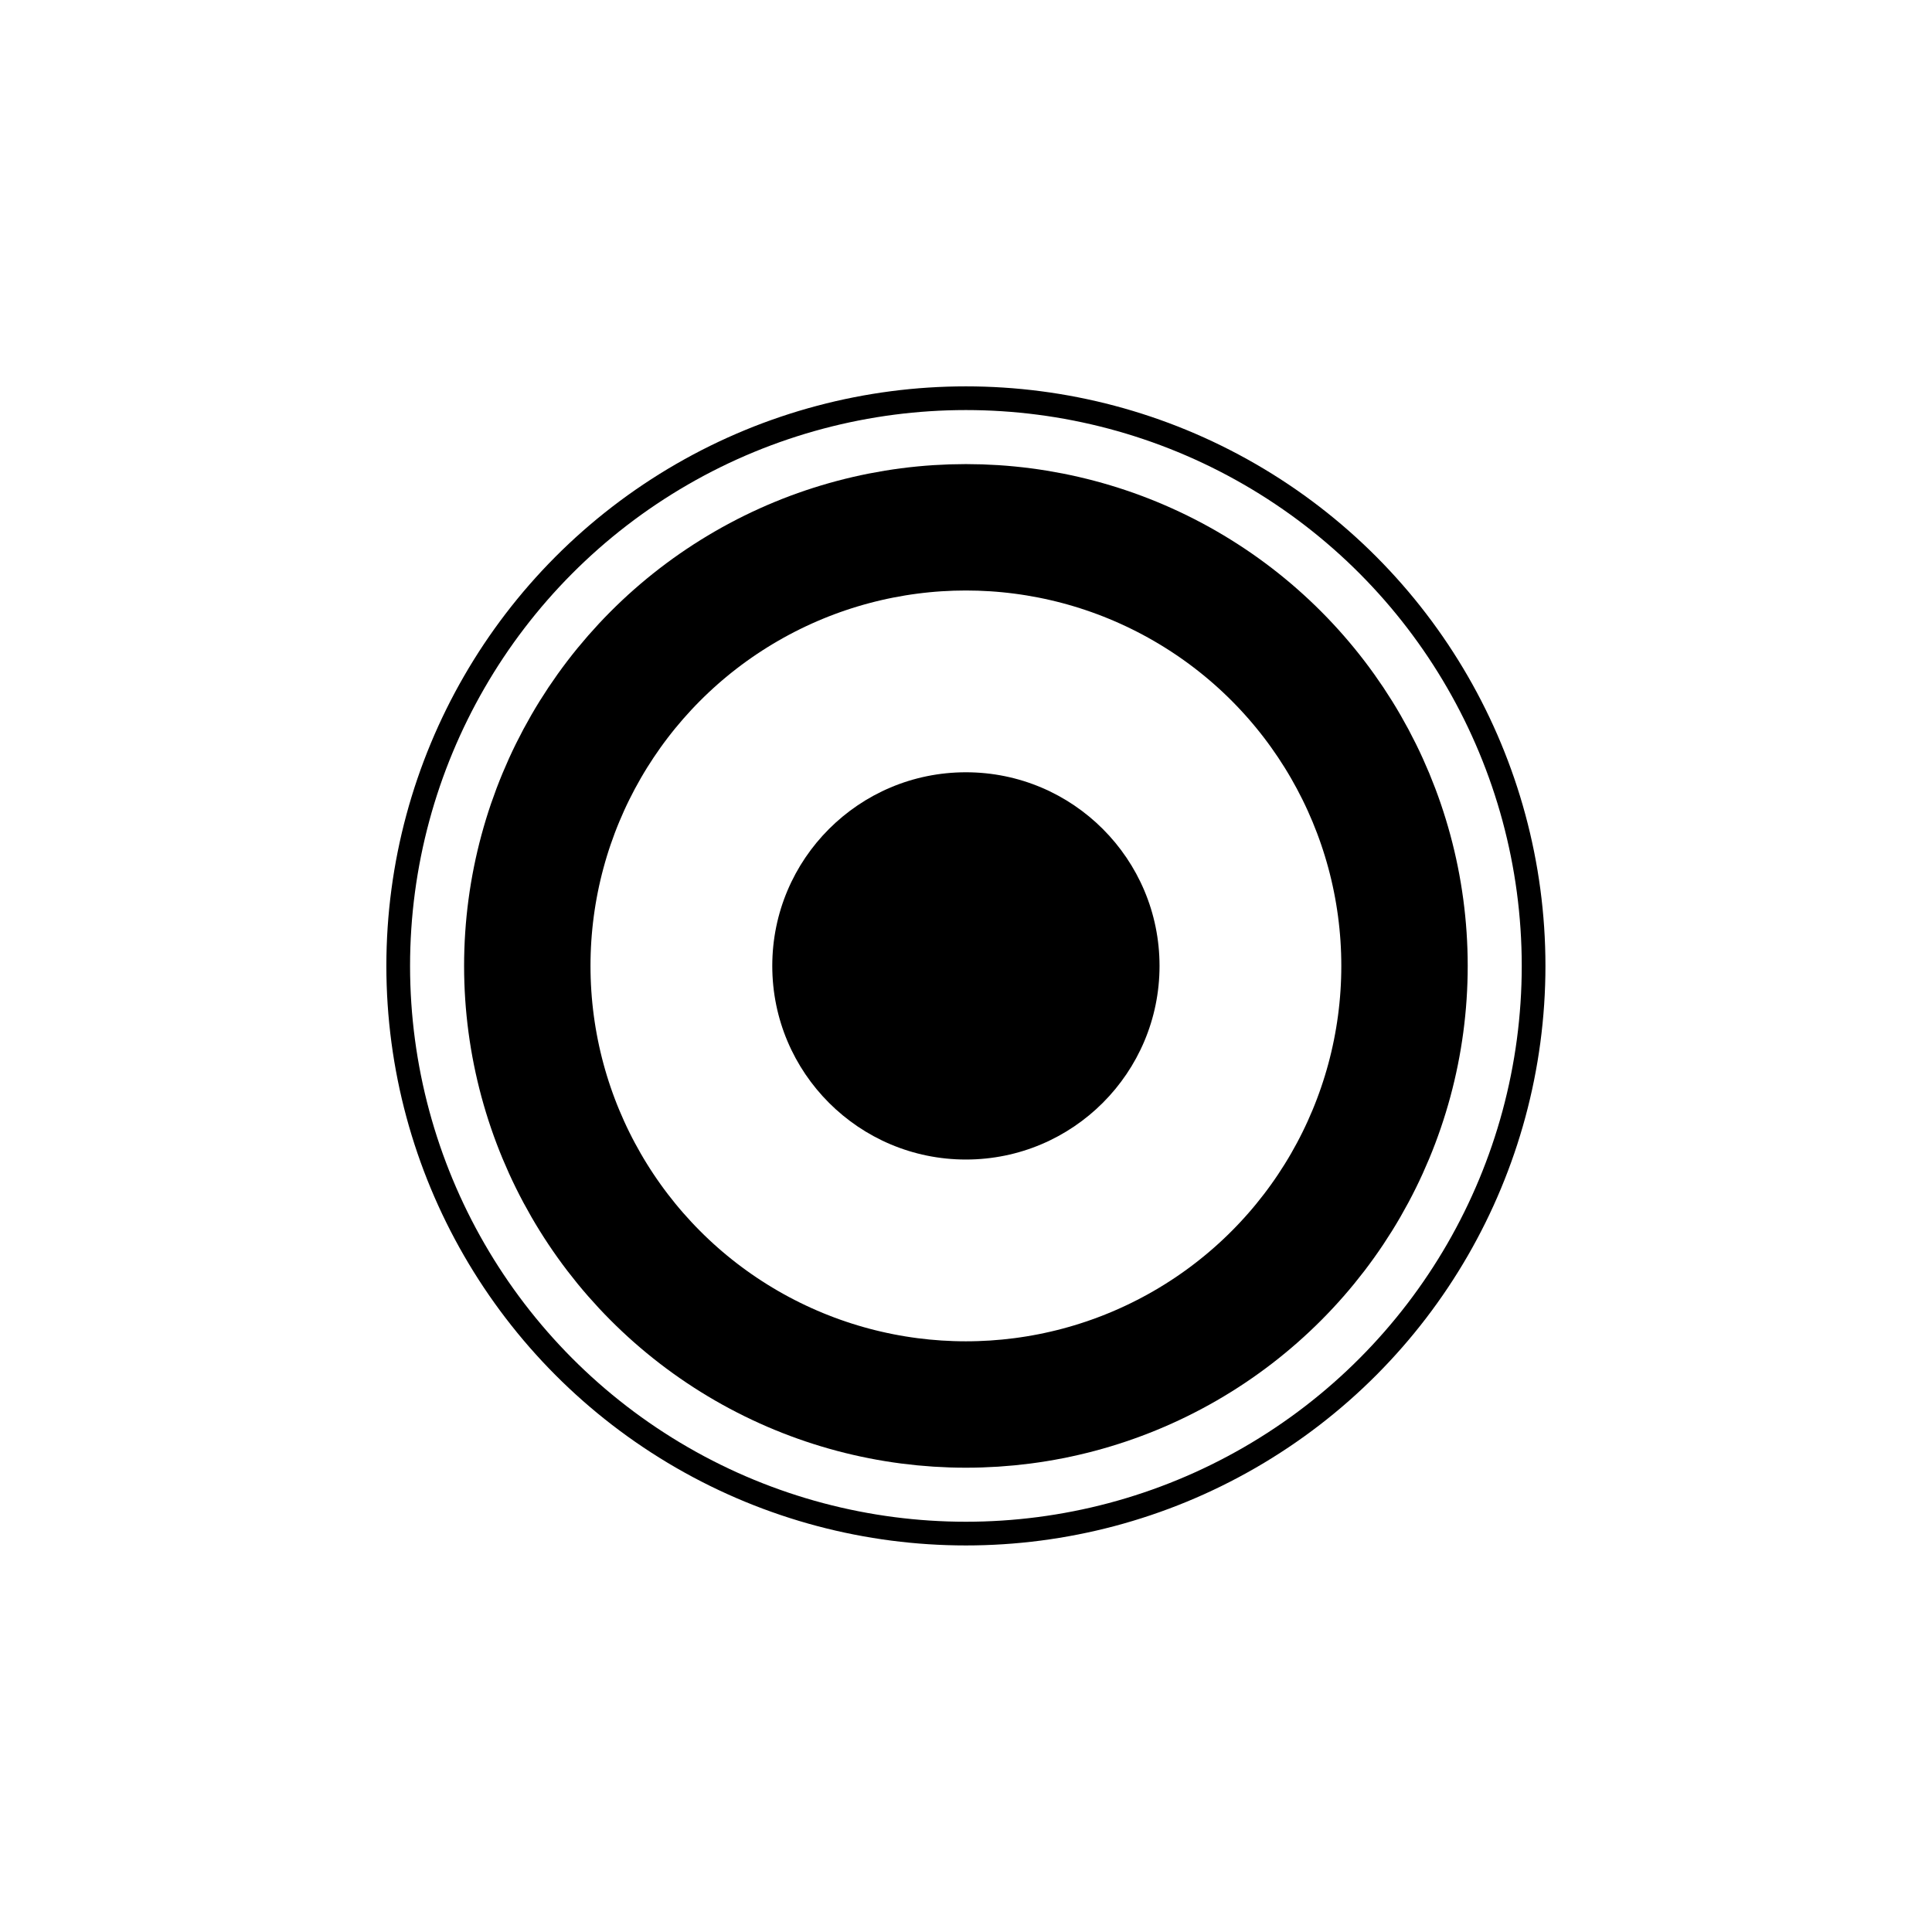 <svg xmlns="http://www.w3.org/2000/svg" viewBox="0 0 100 100"><g transform="translate(.927 .927) scale(4.089)"><circle stroke-width="1.6" stroke="#000" fill="none" cx="12" cy="12" r="5.552"/><circle cx="12" cy="12" r="2.451"/><circle stroke-width="0.3" stroke="#000" fill="none" cx="12" cy="12" r="7.186"/></g></svg>